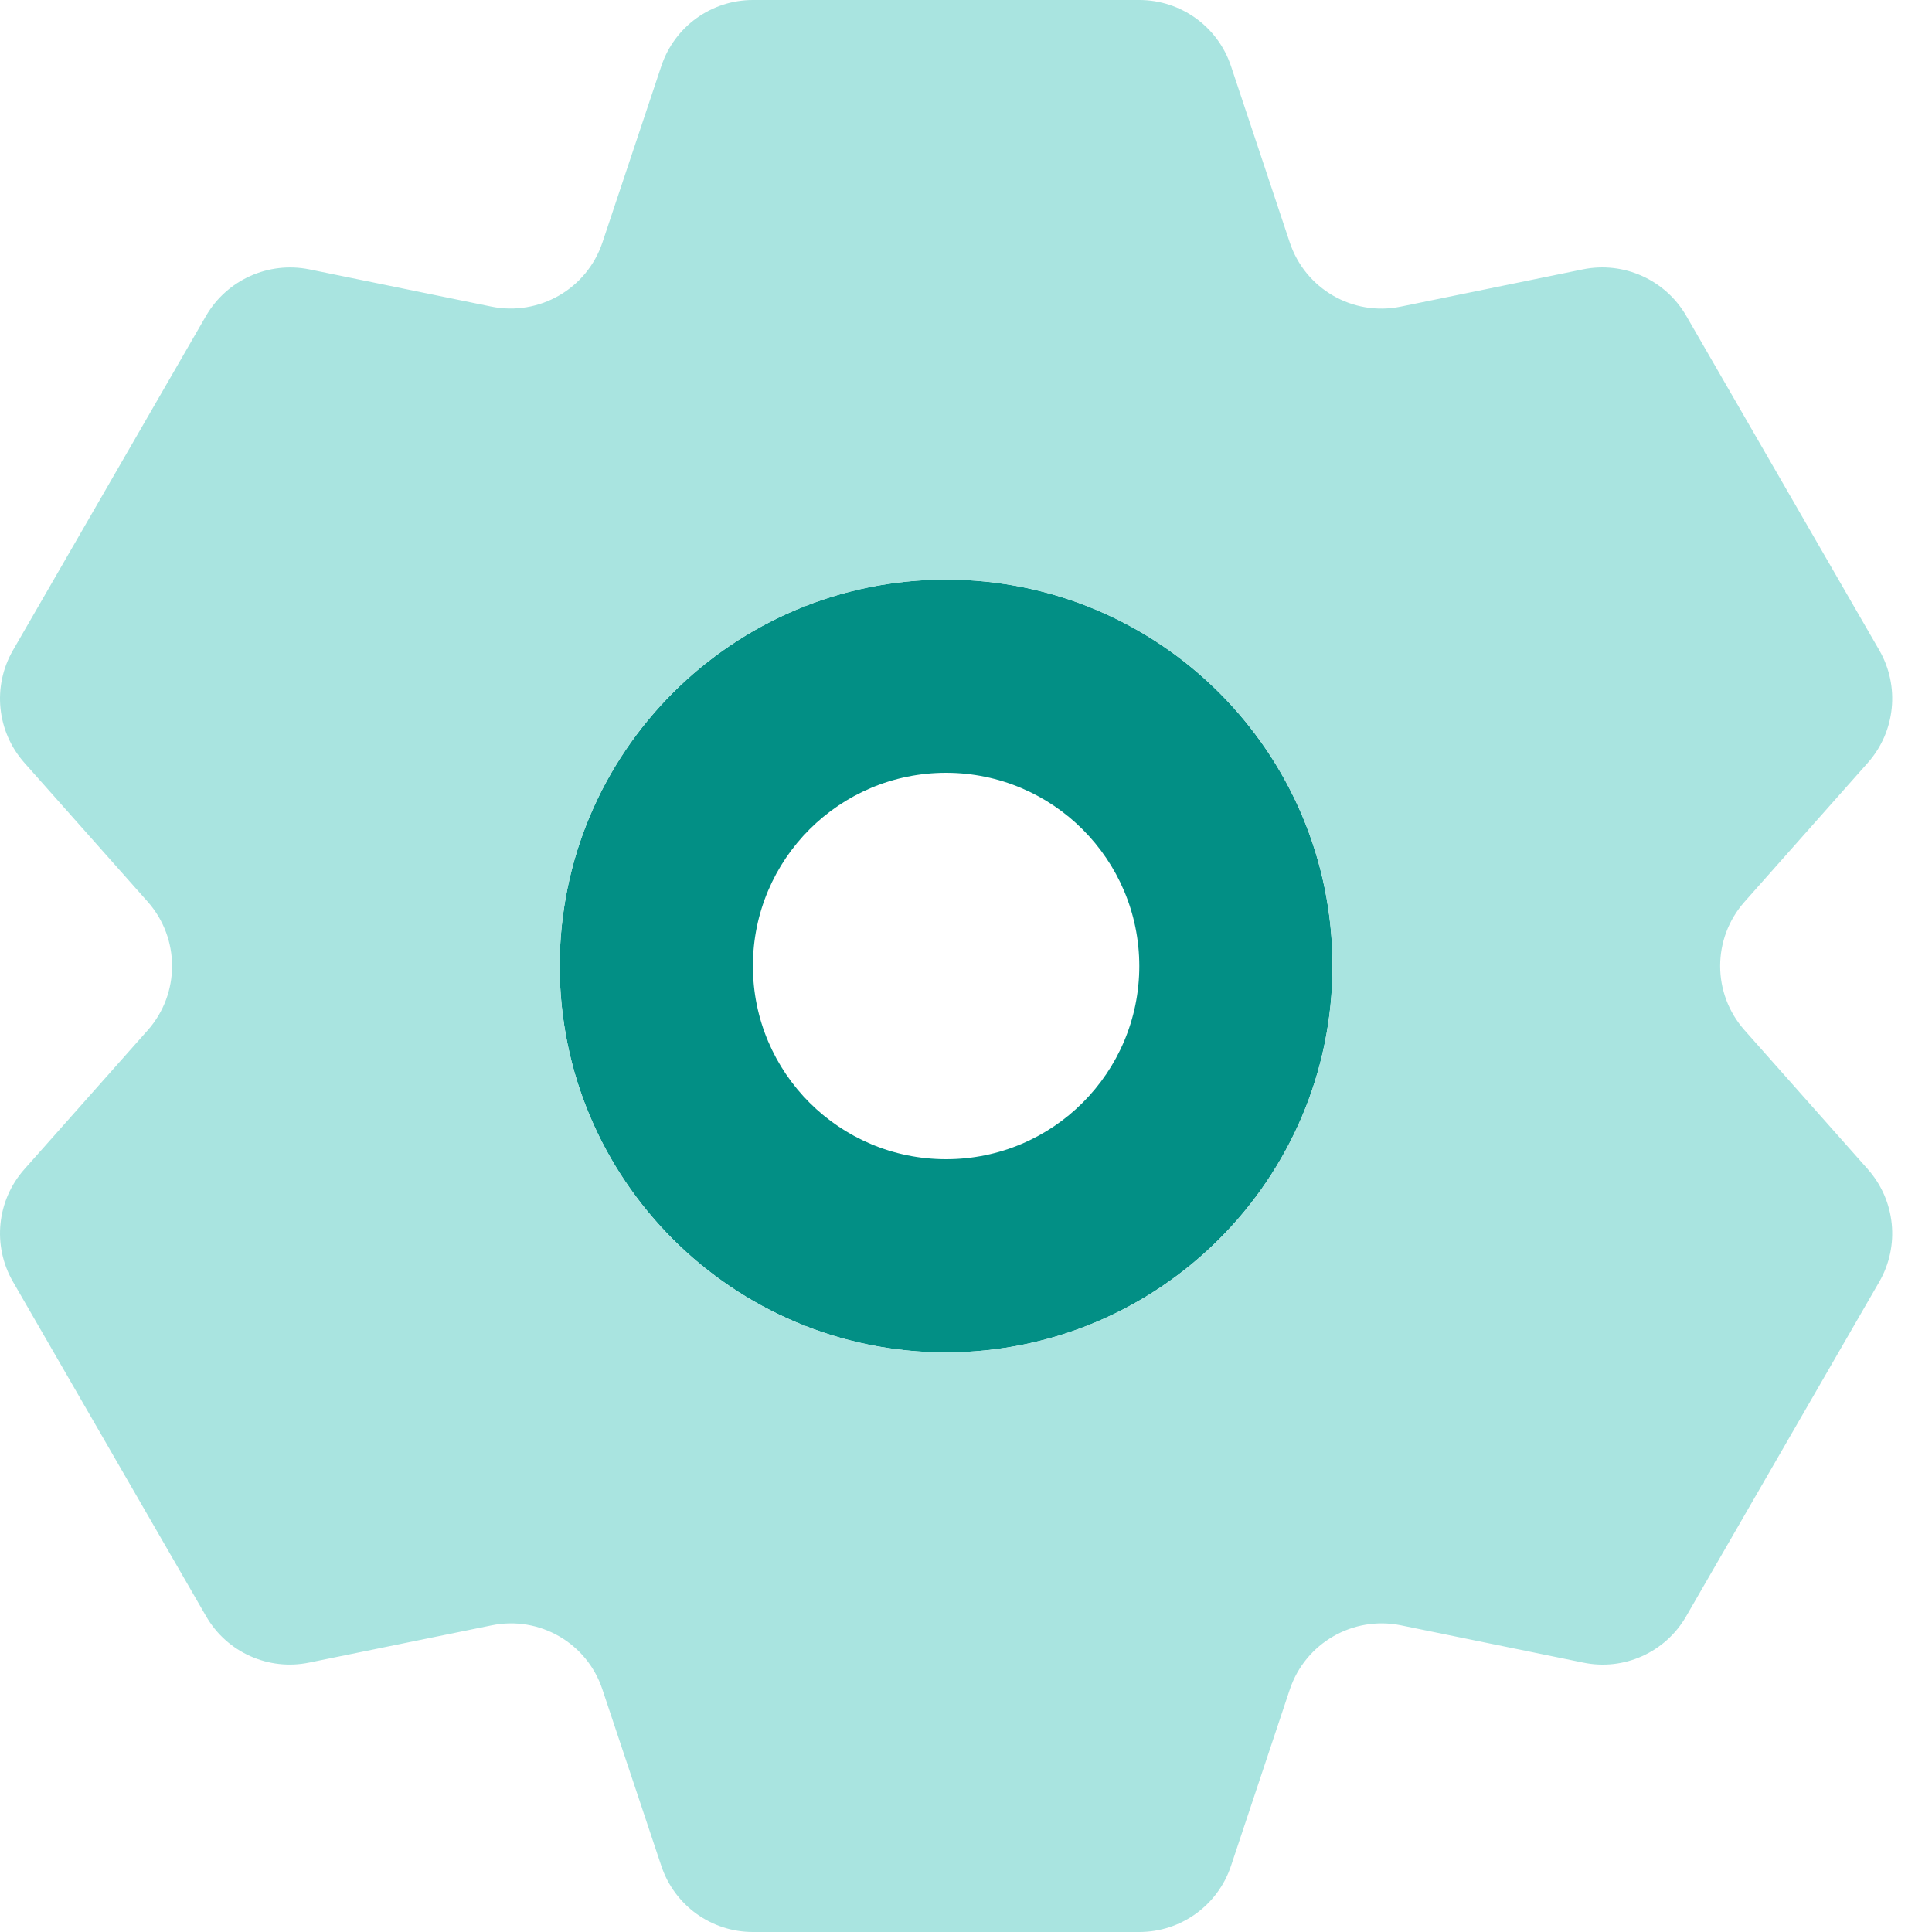 <?xml version="1.0" encoding="UTF-8"?>
<svg width="20px" height="20px" viewBox="0 0 20 20" version="1.1" xmlns="http://www.w3.org/2000/svg" xmlns:xlink="http://www.w3.org/1999/xlink">
    <title>setting_alt</title>
    <g id="Page-1" stroke="none" stroke-width="1" fill="none" fill-rule="evenodd">
        <g id="Apple-TV" transform="translate(-819, -442)" fill-rule="nonzero">
            <g id="setting_alt" transform="translate(819, 442)">
                <path d="M9.794,14 C7.585,14 5.794,12.209 5.794,10 C5.794,7.791 7.585,6 9.794,6 C12.003,6 13.794,7.791 13.794,10 C13.792,12.208 12.002,13.997 9.794,14 L9.794,14 Z M9.794,8 C8.69,8 7.794,8.895 7.794,10 C7.794,11.105 8.69,12 9.794,12 C10.899,12 11.794,11.105 11.794,10 C11.793,8.896 10.898,8.001 9.794,8 Z" id="Shape" fill="#028F85"></path>
                <path d="M18.059,10.664 C17.723,10.285 17.723,9.715 18.059,9.336 L19.336,7.896 C19.622,7.573 19.669,7.105 19.455,6.732 L17.455,3.268 C17.239,2.896 16.81,2.703 16.388,2.788 L14.501,3.174 C14.005,3.276 13.512,2.991 13.352,2.511 L12.743,0.684 C12.607,0.276 12.225,0 11.794,0 L7.794,0 C7.364,0 6.982,0.275 6.846,0.684 L6.236,2.511 C6.075,2.99 5.582,3.274 5.087,3.174 L3.2,2.788 C2.779,2.704 2.35,2.897 2.134,3.268 L0.134,6.732 C-0.081,7.105 -0.034,7.573 0.252,7.896 L1.53,9.336 C1.865,9.715 1.865,10.285 1.53,10.664 L0.252,12.104 C-0.034,12.427 -0.081,12.895 0.134,13.268 L2.134,16.732 C2.349,17.105 2.779,17.298 3.201,17.211 L5.087,16.826 C5.583,16.723 6.077,17.008 6.236,17.489 L6.846,19.316 C6.982,19.725 7.364,20 7.794,20 L11.794,20 C12.225,20 12.607,19.724 12.743,19.316 L13.352,17.489 C13.513,17.01 14.005,16.725 14.501,16.825 L16.388,17.211 C16.81,17.299 17.24,17.106 17.455,16.732 L19.455,13.268 C19.669,12.895 19.622,12.427 19.336,12.104 L18.059,10.664 Z M9.794,14 C7.585,14 5.794,12.209 5.794,10 C5.794,7.791 7.585,6 9.794,6 C12.003,6 13.794,7.791 13.794,10 C13.792,12.208 12.002,13.997 9.794,14 L9.794,14 Z" id="Shape" fill="#A9E4E0"></path>
            </g>
        </g>
    </g>
</svg>